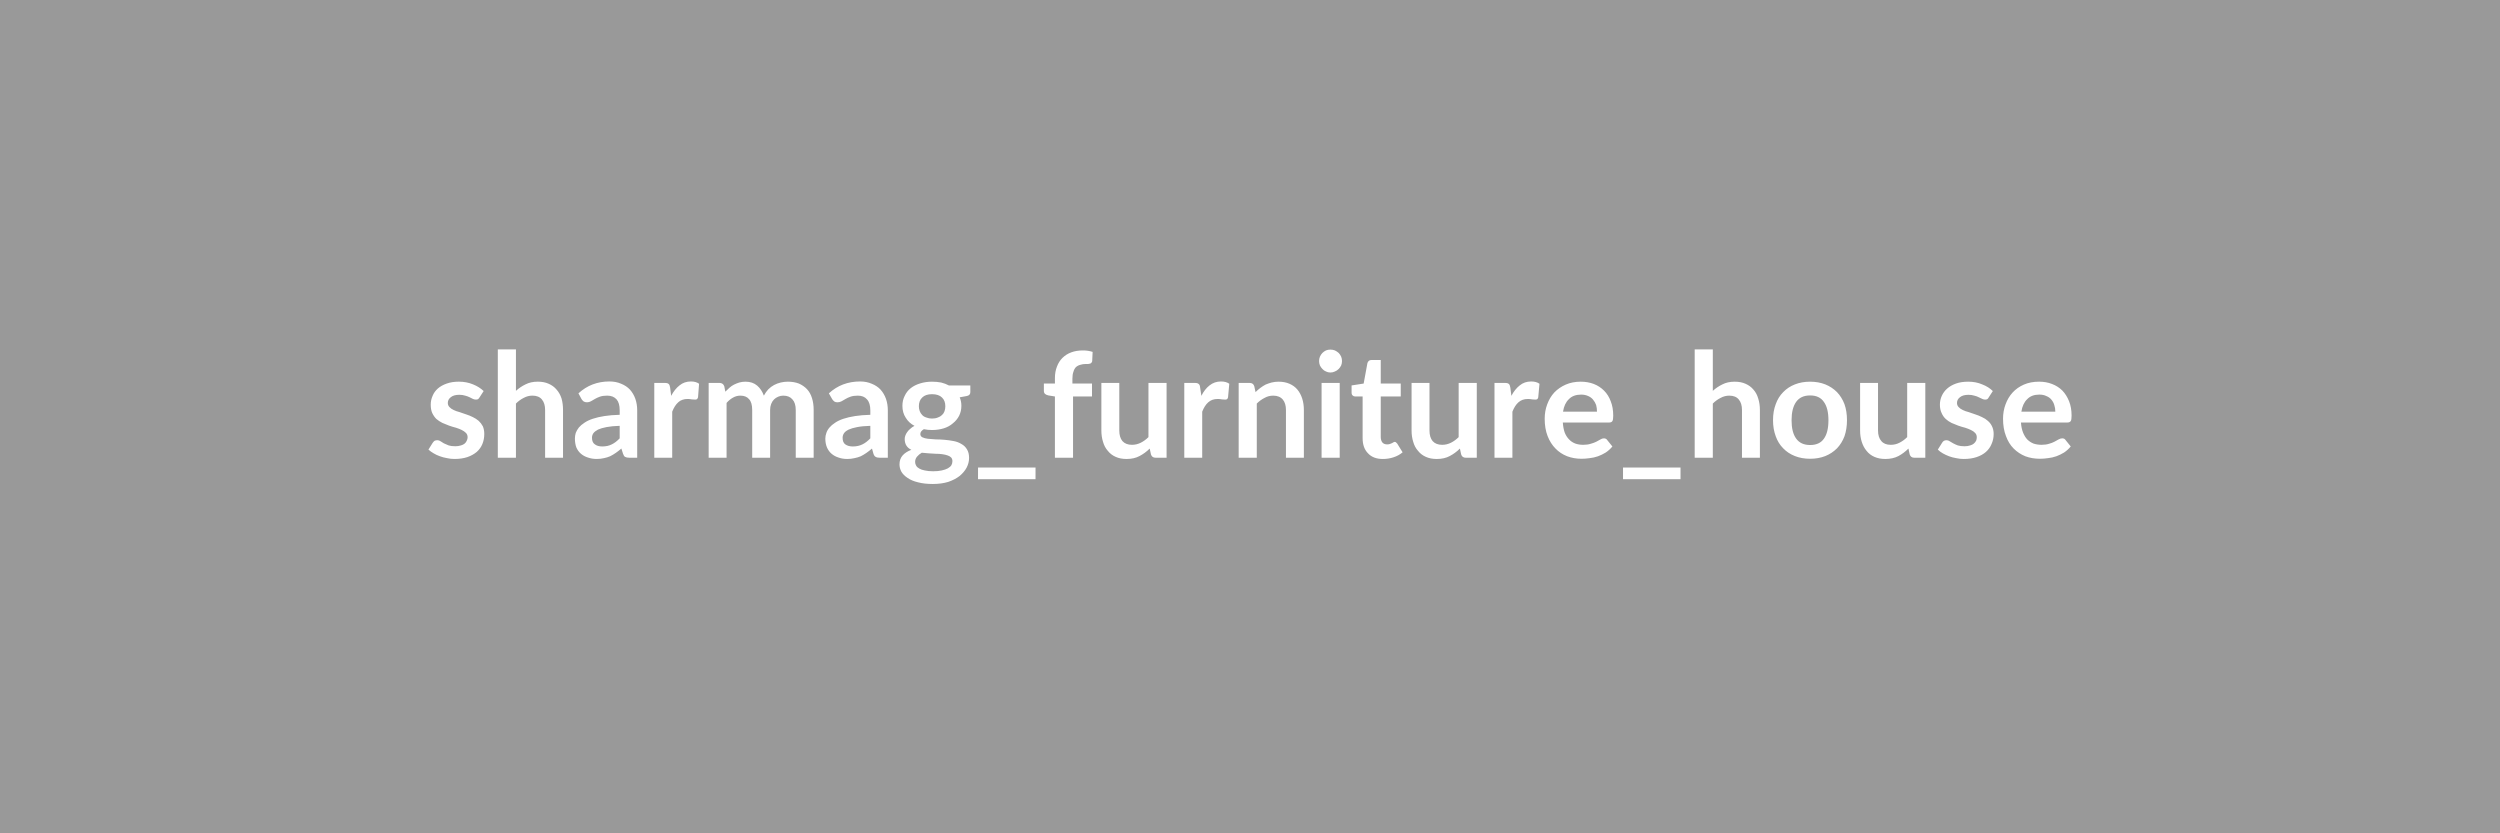 <svg xmlns="http://www.w3.org/2000/svg" width="120" height="40" viewBox="0 0 120 40"><rect width="100%" height="100%" fill="#999999"/><path fill="#ffffff" d="m23.215 18.77-.2.31q-.04.06-.07.08-.04.02-.1.02-.07 0-.14-.03-.07-.04-.16-.08-.1-.05-.22-.08-.12-.04-.28-.04-.26 0-.4.11-.15.11-.15.28 0 .12.08.2.07.08.2.14.12.06.28.1.15.05.32.11.16.05.32.13.15.07.28.18.12.11.2.26.07.16.07.37 0 .26-.09.48t-.27.38q-.19.16-.45.25-.27.09-.62.09-.19 0-.36-.04-.18-.03-.34-.09-.17-.06-.3-.14-.14-.08-.25-.18l.2-.32q.04-.06.09-.1.06-.03.14-.03t.15.05q.07.04.16.1.1.05.23.1.12.04.32.04.15 0 .27-.04.11-.03.18-.09t.1-.14q.04-.08.04-.16 0-.13-.08-.21t-.2-.14-.28-.11q-.16-.04-.33-.1-.16-.06-.32-.13-.16-.08-.29-.19-.12-.12-.2-.29-.07-.16-.07-.4 0-.22.09-.42.08-.2.25-.35t.43-.24q.25-.09.58-.09.37 0 .68.13.3.12.51.32m1.55-2v1.99q.21-.19.46-.31.25-.13.59-.13.3 0 .52.1.23.1.38.28.16.18.24.43.07.25.07.55v2.29h-.86v-2.29q0-.32-.15-.5-.15-.19-.46-.19-.22 0-.42.11-.2.1-.37.27v2.6h-.87v-5.2zm4.98 4.27v-.6q-.37.01-.63.06t-.41.12q-.15.08-.22.17-.07.1-.07.22 0 .23.14.32.13.1.35.1.27 0 .46-.1.19-.09.38-.29m-1.83-1.88-.15-.28q.62-.57 1.49-.57.31 0 .56.11.25.1.42.28.17.19.26.44.09.26.09.56v2.27h-.39q-.12 0-.19-.04-.06-.03-.1-.15l-.08-.25q-.14.12-.27.21t-.27.16q-.14.06-.29.09-.16.04-.36.04-.22 0-.42-.07-.19-.06-.33-.18t-.22-.3q-.07-.19-.07-.43 0-.13.04-.27.05-.13.15-.26.1-.12.27-.23.16-.11.4-.19t.56-.13.73-.06v-.21q0-.36-.15-.53-.16-.18-.45-.18-.21 0-.35.05t-.24.11q-.11.07-.19.11-.09.05-.19.05-.09 0-.16-.04-.06-.05-.1-.11m4.25-.56.05.4q.17-.32.4-.5.23-.19.55-.19.24 0 .39.11l-.05.65q-.02.06-.05.09-.04.02-.09.02t-.16-.01q-.1-.02-.2-.02-.14 0-.25.04-.12.04-.2.12-.09.08-.16.19t-.13.26v2.21h-.86v-3.59h.5q.14 0 .19.05.05.04.07.17m2.71 3.37h-.86v-3.59h.52q.17 0 .23.16l.05.26q.1-.1.2-.19t.22-.15.25-.1q.14-.04.3-.04.34 0 .56.19.21.18.32.48.09-.17.21-.3.13-.13.28-.21t.32-.12.34-.04q.3 0 .53.09.23.1.39.27t.24.43q.08.25.08.57v2.29h-.86v-2.29q0-.34-.16-.51-.15-.18-.44-.18-.13 0-.24.05-.12.05-.2.13-.09.09-.14.22t-.05.29v2.29h-.86v-2.29q0-.36-.15-.52-.14-.17-.42-.17-.19 0-.36.1-.16.09-.3.25zm6.9-.93v-.6q-.38.01-.63.06-.26.05-.41.12-.16.08-.22.17-.07.1-.07.22 0 .23.13.32.14.1.36.1.26 0 .46-.1.19-.09.38-.29m-1.83-1.88-.16-.28q.62-.57 1.5-.57.31 0 .56.11.25.1.42.28.17.19.26.44.09.26.09.56v2.27h-.39q-.13 0-.19-.04-.07-.03-.11-.15l-.07-.25q-.14.12-.27.21t-.27.16q-.14.06-.3.09-.16.04-.35.04-.23 0-.42-.07-.19-.06-.33-.18t-.22-.3q-.08-.19-.08-.43 0-.13.05-.27.04-.13.15-.26.1-.12.27-.23.16-.11.4-.19t.56-.13.73-.06v-.21q0-.36-.16-.53-.15-.18-.44-.18-.21 0-.35.05t-.24.11q-.11.07-.19.11-.09.05-.2.05-.09 0-.15-.04-.06-.05-.1-.11m4.79.93q.16 0 .28-.05.12-.04.2-.12.08-.07.12-.18t.04-.24q0-.27-.16-.42-.16-.16-.48-.16-.31 0-.47.16-.16.15-.16.42 0 .12.04.23t.12.19q.07.08.2.12.12.05.27.05m.98 2.04q0-.1-.06-.17-.07-.07-.17-.1-.11-.04-.26-.06-.14-.02-.31-.02l-.33-.02q-.18-.01-.34-.03-.14.08-.23.19t-.09.25q0 .1.05.18.04.08.15.14.1.06.26.09.17.04.41.04t.41-.04q.18-.04.29-.1.12-.07.17-.15.05-.09.05-.2m-.17-3.63h1.03v.32q0 .16-.18.19l-.33.06q.08.19.08.41 0 .26-.11.48-.11.21-.3.36-.18.16-.44.24t-.56.08q-.1 0-.2-.01t-.19-.03q-.17.1-.17.23 0 .11.1.16t.26.07q.17.02.38.03.21 0 .43.02t.43.06.37.14q.17.09.27.26.1.16.1.41 0 .24-.12.47-.12.22-.34.4-.22.17-.54.28-.33.1-.74.1t-.71-.08q-.3-.07-.5-.21-.2-.13-.3-.3-.09-.17-.09-.35 0-.26.15-.43t.42-.27q-.15-.07-.23-.19-.09-.13-.09-.33 0-.08.03-.16.03-.09.09-.17.06-.09.15-.16.08-.08.2-.14-.27-.14-.42-.39-.16-.24-.16-.57 0-.27.11-.48.1-.22.29-.37t.46-.23q.26-.08.56-.08.23 0 .44.04.2.05.37.14m1.4 3.94h2.76V23h-2.76zm4.56-.47h-.87v-2.94l-.31-.05q-.1-.02-.16-.07t-.06-.15v-.35h.53v-.27q0-.3.1-.55.09-.24.26-.41.18-.18.43-.27.24-.09.56-.09.24 0 .46.07l-.02.43q0 .05-.03.08-.02.03-.06.05-.04.01-.1.02h-.11q-.15 0-.27.04-.12.03-.21.11-.08.08-.12.22-.05.13-.05.33v.24h.94v.62h-.91zm3.62-3.59h.87v3.59h-.53q-.17 0-.22-.16l-.06-.28q-.22.22-.49.36-.26.14-.62.14-.3 0-.52-.1-.23-.1-.38-.29-.16-.18-.23-.43-.08-.25-.08-.55v-2.28h.86v2.28q0 .33.15.51.16.18.46.18.22 0 .42-.1t.37-.27zm2.48.22.06.4q.16-.32.39-.5.24-.19.55-.19.25 0 .4.11l-.06.65q-.01.06-.05.09-.03.02-.09.02-.05 0-.15-.01-.11-.02-.2-.02-.15 0-.26.04t-.2.12-.16.19-.13.26v2.21h-.86v-3.59h.51q.13 0 .18.05.06.04.07.17m2.6-.06.06.28q.11-.11.23-.2t.25-.16q.14-.06.29-.1.16-.04.34-.04.29 0 .52.1t.38.28.23.43.08.55v2.29h-.86v-2.29q0-.32-.15-.5-.16-.19-.46-.19-.23 0-.42.11-.2.1-.37.27v2.6h-.87v-3.59h.53q.17 0 .22.16m3.23-.16h.87v3.59h-.87zm.98-1.05q0 .11-.04.21-.05.1-.12.17-.08.08-.18.12-.1.05-.22.05-.11 0-.21-.05-.1-.04-.17-.12-.07-.07-.12-.17-.04-.1-.04-.21t.04-.21q.05-.11.12-.18t.17-.12q.1-.04.21-.04.12 0 .22.04.1.05.18.12.07.07.12.18.04.1.04.21m1.96 4.7q-.46 0-.71-.27-.26-.26-.26-.73v-2h-.36q-.07 0-.12-.05-.05-.04-.05-.14v-.34l.58-.09.18-.98q.02-.07.07-.11.04-.04.12-.04h.45v1.13h.96v.62h-.96v1.94q0 .17.08.27.08.09.23.09.08 0 .13-.02.06-.02.1-.04t.07-.04.06-.02q.04 0 .06.02.03.02.06.06l.26.42q-.19.16-.44.24-.24.08-.51.08m3.64-3.65h.87v3.59h-.53q-.17 0-.22-.16l-.06-.28q-.22.22-.49.36-.26.14-.62.14-.3 0-.52-.1-.23-.1-.38-.29-.16-.18-.23-.43-.08-.25-.08-.55v-2.28h.86v2.28q0 .33.15.51.16.18.46.18.22 0 .42-.1t.37-.27zm2.48.22.05.4q.17-.32.4-.5.23-.19.55-.19.25 0 .4.11l-.06.65q-.01.06-.05.09-.03.02-.09.02-.05 0-.15-.01-.11-.02-.2-.02-.15 0-.26.04t-.2.12-.16.19-.13.26v2.21h-.86v-3.59h.51q.13 0 .18.05.05.04.07.17m2.53 1.16h1.63q0-.17-.04-.32-.05-.14-.15-.26-.09-.11-.23-.17-.15-.07-.34-.07-.38 0-.59.22-.22.21-.28.6m2.21.52h-2.22q.02.28.09.48.08.2.21.33.12.13.3.2.17.06.38.06t.36-.05q.15-.04.27-.1l.2-.11q.08-.05.16-.05.11 0 .16.08l.25.31q-.14.17-.32.29-.18.11-.37.18-.2.07-.4.09-.2.03-.39.03-.37 0-.69-.12-.33-.13-.56-.37-.24-.24-.38-.6t-.14-.83q0-.37.12-.69.12-.33.34-.57.23-.24.55-.38t.72-.14q.34 0 .63.11.28.11.49.32t.32.51q.12.3.12.69 0 .2-.04.26-.04.07-.16.07m.67 2.16h2.76V23h-2.76zm4.31-5.67v1.99q.21-.19.46-.31.25-.13.59-.13.3 0 .52.1.23.1.38.28.16.18.23.43.08.25.08.55v2.29h-.86v-2.29q0-.32-.15-.5-.15-.19-.46-.19-.22 0-.42.11-.2.1-.37.27v2.6h-.87v-5.2zm4.67 1.55q.4 0 .73.13.32.13.56.37.23.24.36.58.12.34.12.77 0 .42-.12.77-.13.34-.36.58-.24.24-.56.37-.33.13-.73.13t-.73-.13-.56-.37q-.24-.24-.36-.58-.13-.35-.13-.77 0-.43.13-.77.12-.34.36-.58.23-.24.56-.37t.73-.13m0 3.04q.45 0 .66-.3.22-.3.22-.89 0-.58-.22-.88-.21-.31-.66-.31t-.67.31-.22.88q0 .58.22.88.22.31.67.31m4.66-2.98h.87v3.59h-.53q-.17 0-.22-.16l-.06-.28q-.22.22-.48.36-.27.14-.63.14-.29 0-.52-.1t-.38-.29q-.15-.18-.23-.43t-.08-.55v-2.28h.86v2.28q0 .33.16.51.15.18.45.18.23 0 .42-.1.2-.1.37-.27zm4.11.39-.2.31q-.03.06-.07.08t-.1.02-.13-.03q-.08-.04-.17-.08-.09-.05-.22-.08-.12-.04-.28-.04-.26 0-.4.11-.15.11-.15.28 0 .12.08.2.07.08.2.14.12.06.28.1.16.05.32.11.16.05.32.13.16.07.28.18.13.11.2.26.08.16.08.37 0 .26-.1.48-.09.22-.27.38t-.45.25-.62.09q-.18 0-.36-.04-.18-.03-.34-.09t-.3-.14-.24-.18l.2-.32q.03-.06.09-.1.05-.03.13-.03t.15.05q.07.04.17.1.09.05.22.1.13.04.32.04.16 0 .27-.04.11-.03.18-.09t.11-.14q.03-.08.03-.16 0-.13-.08-.21-.07-.08-.2-.14-.12-.06-.28-.11-.16-.04-.33-.1-.16-.06-.32-.13-.16-.08-.28-.19-.13-.12-.2-.29-.08-.16-.08-.4 0-.22.09-.42t.26-.35.42-.24.59-.09q.37 0 .67.13.31.12.51.32m1.37.99h1.63q0-.17-.05-.32-.04-.14-.14-.26-.09-.11-.24-.17-.14-.07-.34-.07-.37 0-.58.22-.22.21-.28.6m2.21.52h-2.23q.02.28.1.48t.2.33q.13.13.3.2.18.06.39.06t.36-.05q.15-.04.26-.1.12-.06.2-.11.09-.05.17-.05.11 0 .16.08l.25.31q-.14.17-.32.29-.18.11-.37.18-.2.07-.4.09-.2.03-.39.03-.38 0-.7-.12-.32-.13-.56-.37t-.37-.6q-.14-.36-.14-.83 0-.37.12-.69.12-.33.34-.57t.54-.38.73-.14q.34 0 .62.11.29.11.5.32.2.21.32.51t.12.69q0 .2-.04.26-.05.07-.16.07"/></svg>